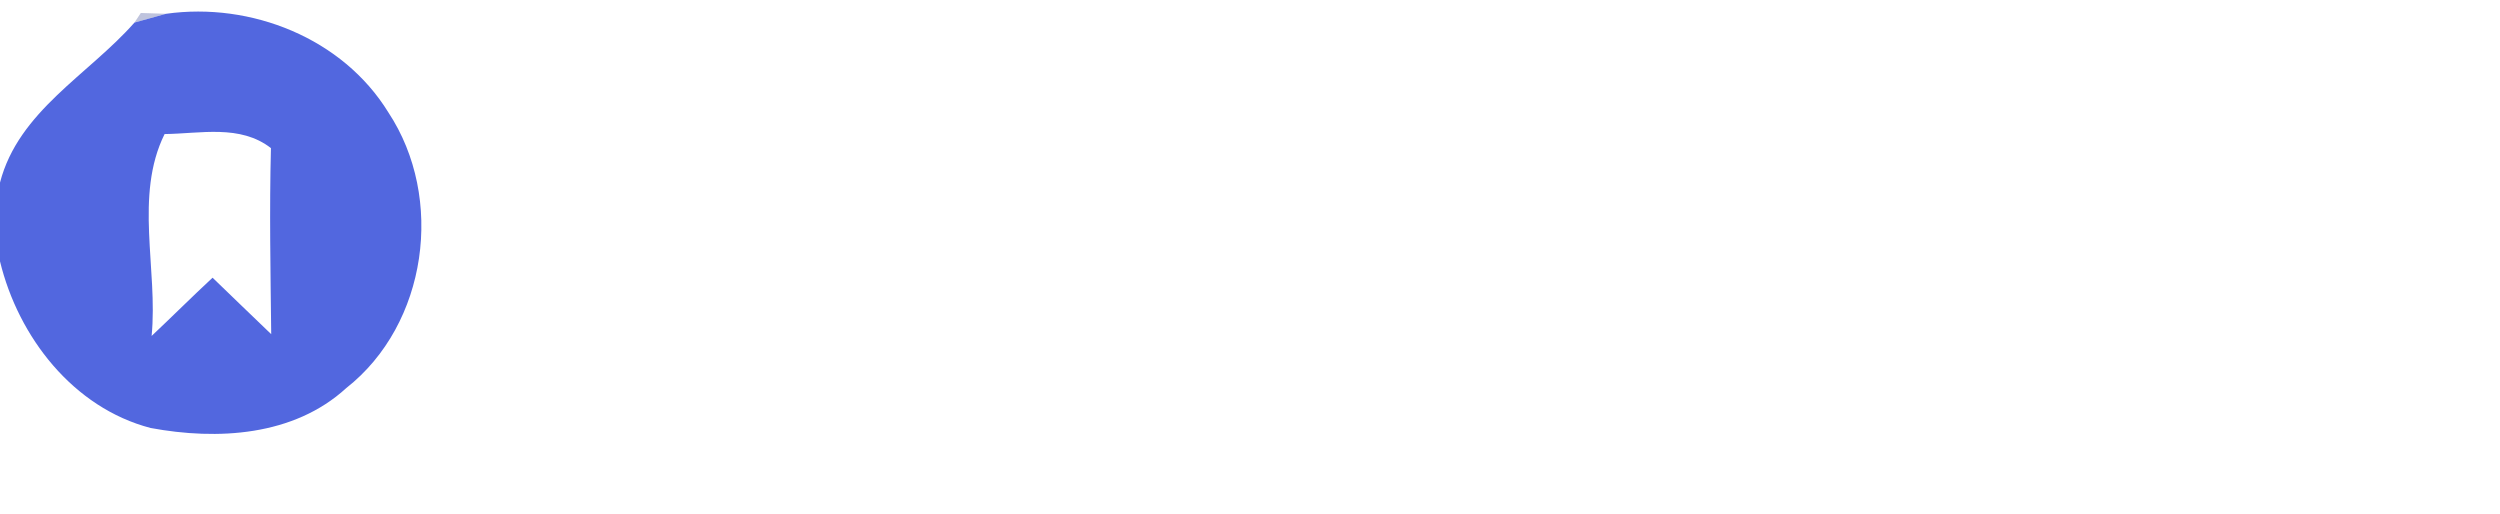<?xml version="1.0" encoding="UTF-8" standalone="no"?>
<svg
   xmlns:dc="http://purl.org/dc/elements/1.1/"
   xmlns:cc="http://creativecommons.org/ns#"
   xmlns:rdf="http://www.w3.org/1999/02/22-rdf-syntax-ns#"
   xmlns:svg="http://www.w3.org/2000/svg"
   xmlns="http://www.w3.org/2000/svg"
   xmlns:sodipodi="http://sodipodi.sourceforge.net/DTD/sodipodi-0.dtd"
   xmlns:inkscape="http://www.inkscape.org/namespaces/inkscape"
   width="185pt"
   height="38pt"
   viewBox="0 0 185 38"
   version="1.1"
   id="svg2"
   inkscape:version="0.91 r13725"
   sodipodi:docname="logo-removebg-preview.svg">
  <defs
     id="defs241" />
  <sodipodi:namedview
     pagecolor="#ffffff"
     bordercolor="#666666"
     borderopacity="1"
     objecttolerance="10"
     gridtolerance="10"
     guidetolerance="10"
     inkscape:pageopacity="0"
     inkscape:pageshadow="2"
     inkscape:window-width="1536"
     inkscape:window-height="801"
     id="namedview239"
     showgrid="false"
     inkscape:zoom="1.2454054"
     inkscape:cx="115.625"
     inkscape:cy="55.868056"
     inkscape:window-x="-8"
     inkscape:window-y="-8"
     inkscape:window-maximized="1"
     inkscape:current-layer="svg2" />
  <g
     id="#b6bbd9e1">
    <path
       fill="#b6bbd9"
       opacity="0.88"
       d=" M 10.42 0.96 C 10.89 0.98 11.82 1.01 12.29 1.02 C 11.70 1.18 10.53 1.51 9.95 1.67 L 10.42 0.96 Z"
       id="path5" />
  </g>
  <g
     id="#5267dfff">
    <path
       fill="#5267df"
       opacity="1.00"
       d=" M 12.29 1.02 C 18.57 0.14 25.36 2.82 28.74 8.32 C 32.92 14.65 31.64 23.99 25.62 28.72 C 21.73 32.28 16.08 32.59 11.14 31.67 C 5.41 30.17 1.36 24.94 0.00 19.34 L 0.00 13.51 C 1.37 8.22 6.55 5.53 9.95 1.67 C 10.53 1.51 11.70 1.18 12.29 1.02 M 12.18 9.92 C 9.92 14.49 11.70 19.93 11.22 24.86 C 12.73 23.44 14.20 21.97 15.73 20.55 C 17.18 21.94 18.61 23.34 20.07 24.73 C 20.02 20.14 19.93 15.55 20.05 10.96 C 17.77 9.19 14.84 9.89 12.18 9.92 Z"
       id="path8" />
  </g>
  <path
     style="opacity:1;fill:#ffffff;fill-opacity:1;fill-rule:nonzero"
     d=""
     id="path4375"
     inkscape:connector-curvature="0"
     transform="scale(0.8,0.8)" />
  <path
     style="opacity:1;fill:#ffffff;fill-opacity:1;fill-rule:nonzero"
     d=""
     id="path4377"
     inkscape:connector-curvature="0"
     transform="scale(0.8,0.8)" />
  <path
     style="opacity:1;fill:#ffffff;fill-opacity:1;fill-rule:nonzero"
     d=""
     id="path4383"
     inkscape:connector-curvature="0"
     transform="scale(0.8,0.8)" />
</svg>
